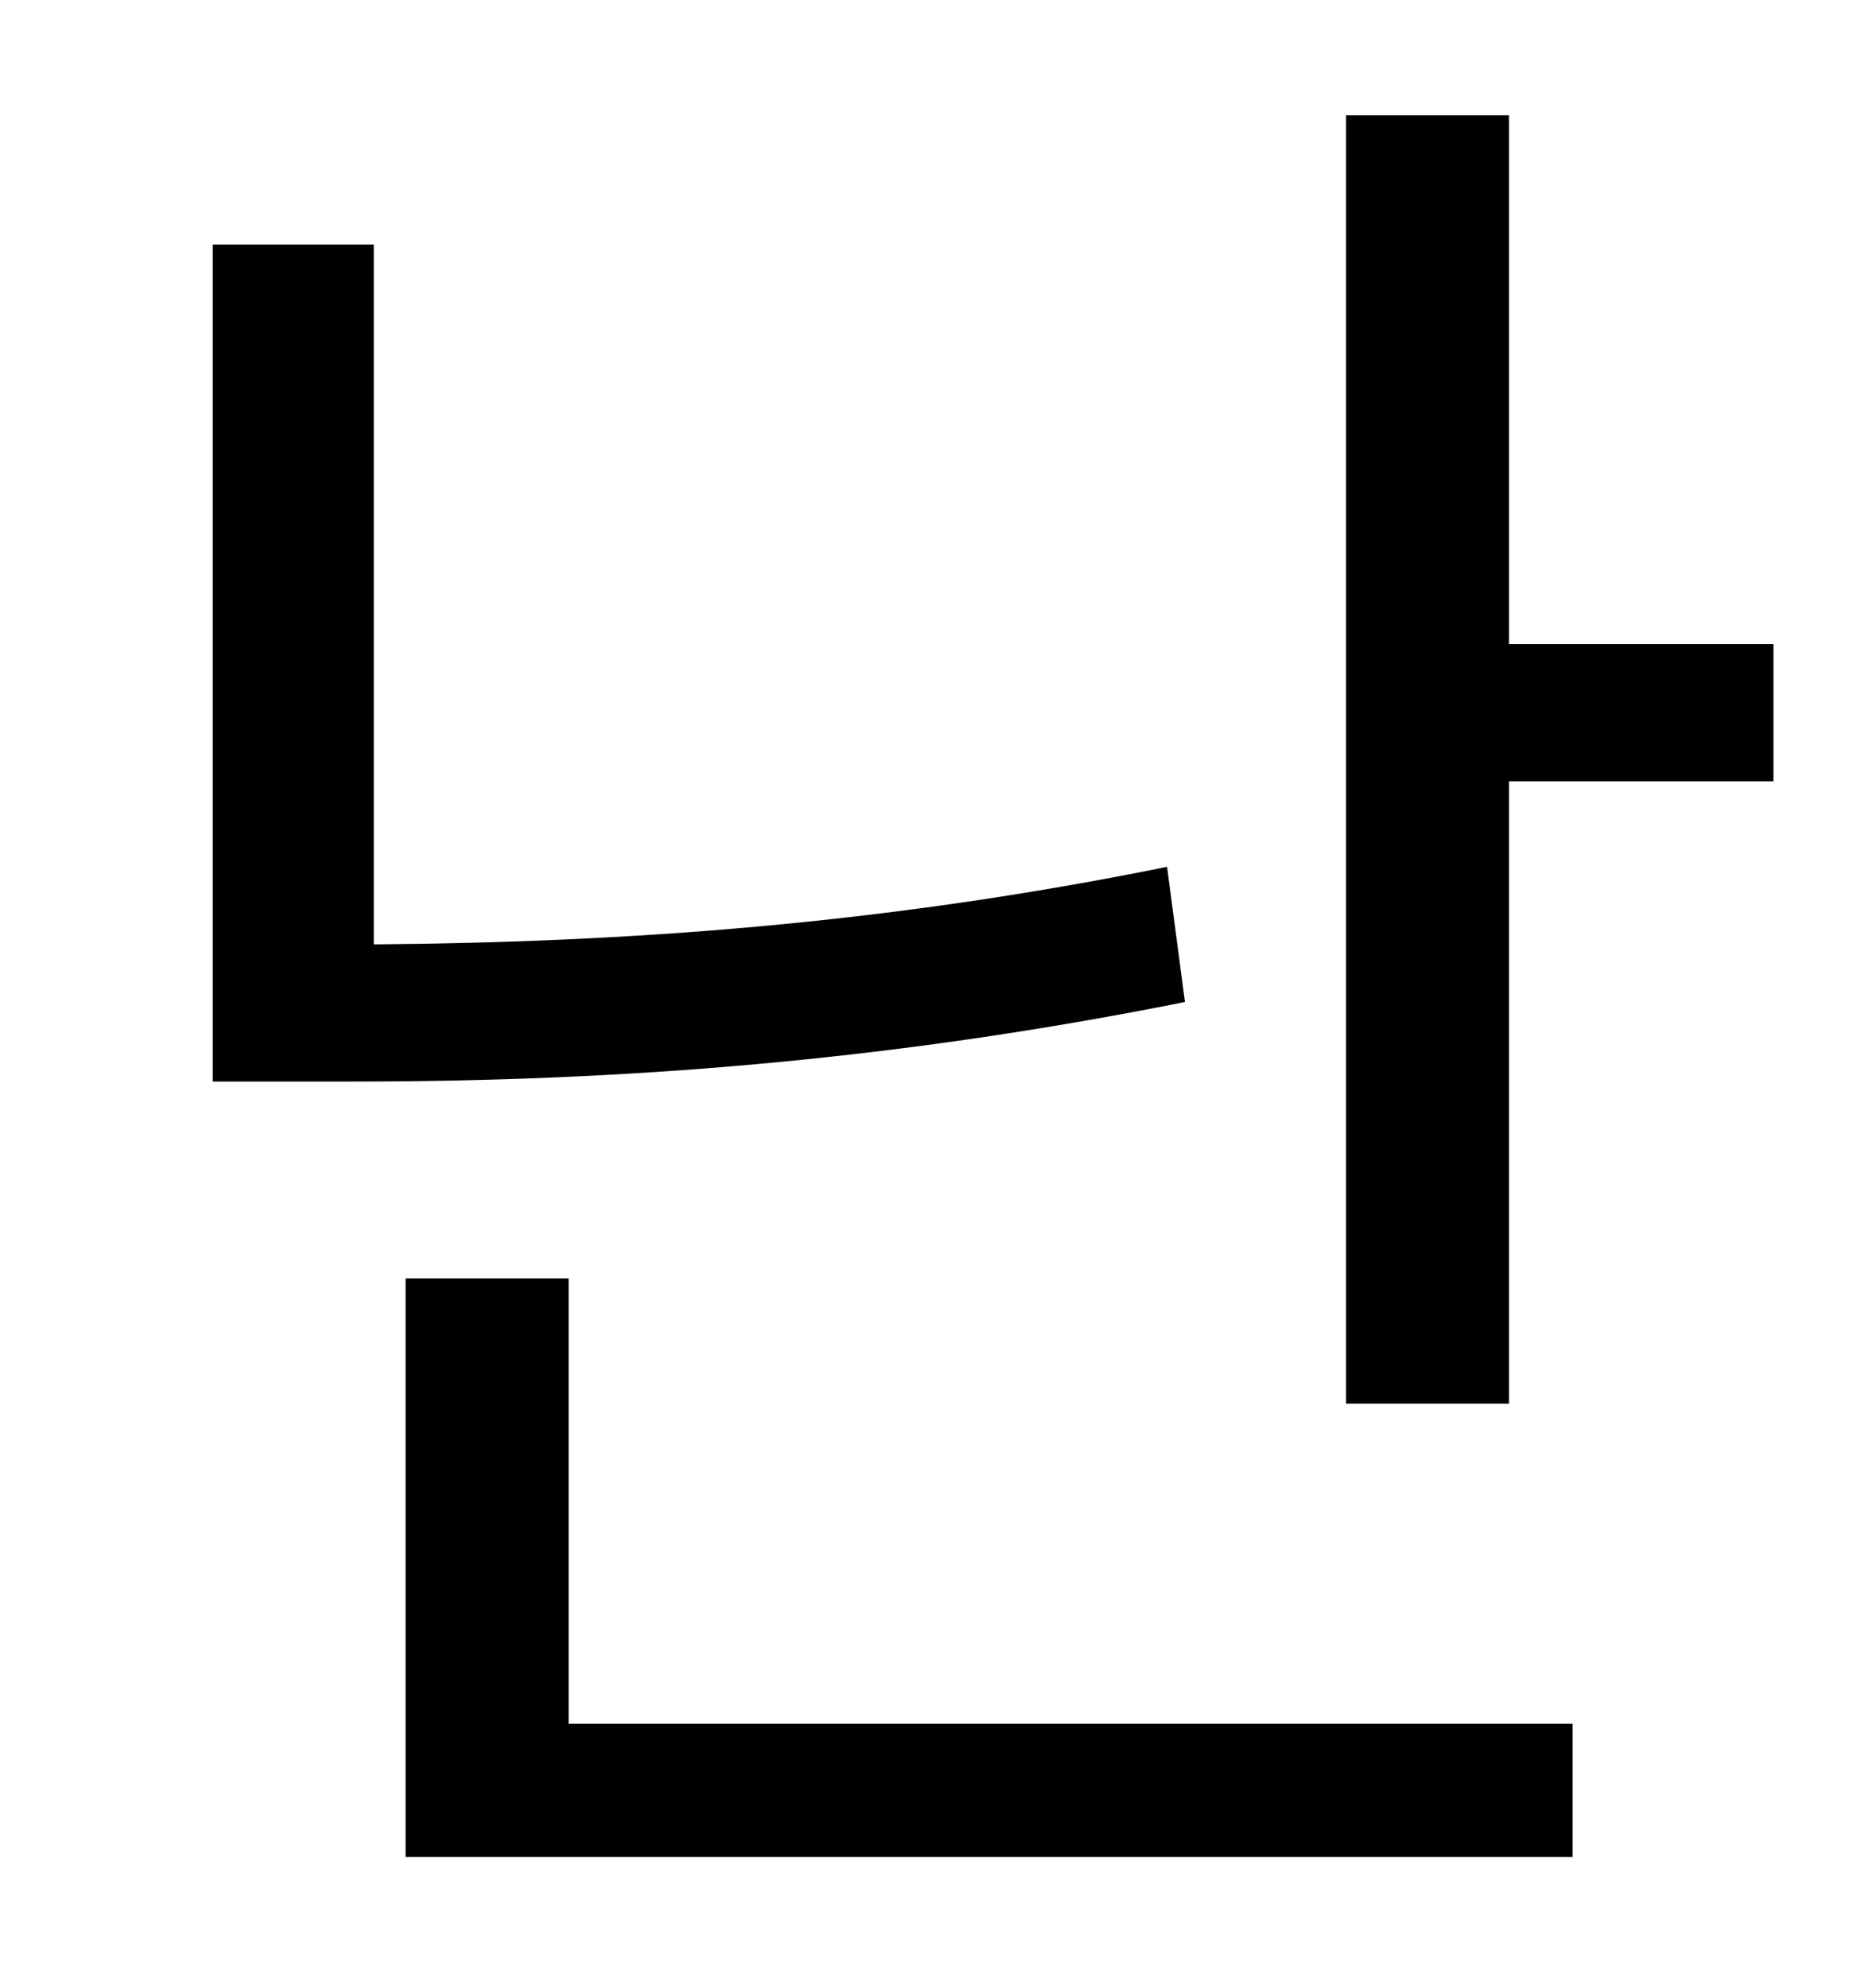 <?xml version="1.0" standalone="no"?>
<!DOCTYPE svg PUBLIC "-//W3C//DTD SVG 1.1//EN" "http://www.w3.org/Graphics/SVG/1.1/DTD/svg11.dtd" >
<svg xmlns="http://www.w3.org/2000/svg" xmlns:xlink="http://www.w3.org/1999/xlink" version="1.1" viewBox="-10 0 930 1000">
   <path fill="currentColor"
d="M577 436l9 68c-150 30 -285 40 -419 40h-70v-421h81v352c127 -1 256 -10 399 -39zM276 643v224h505v67h-587v-291h82zM749 324h133v69h-133v313h-82v-648h82v266z" />
</svg>

